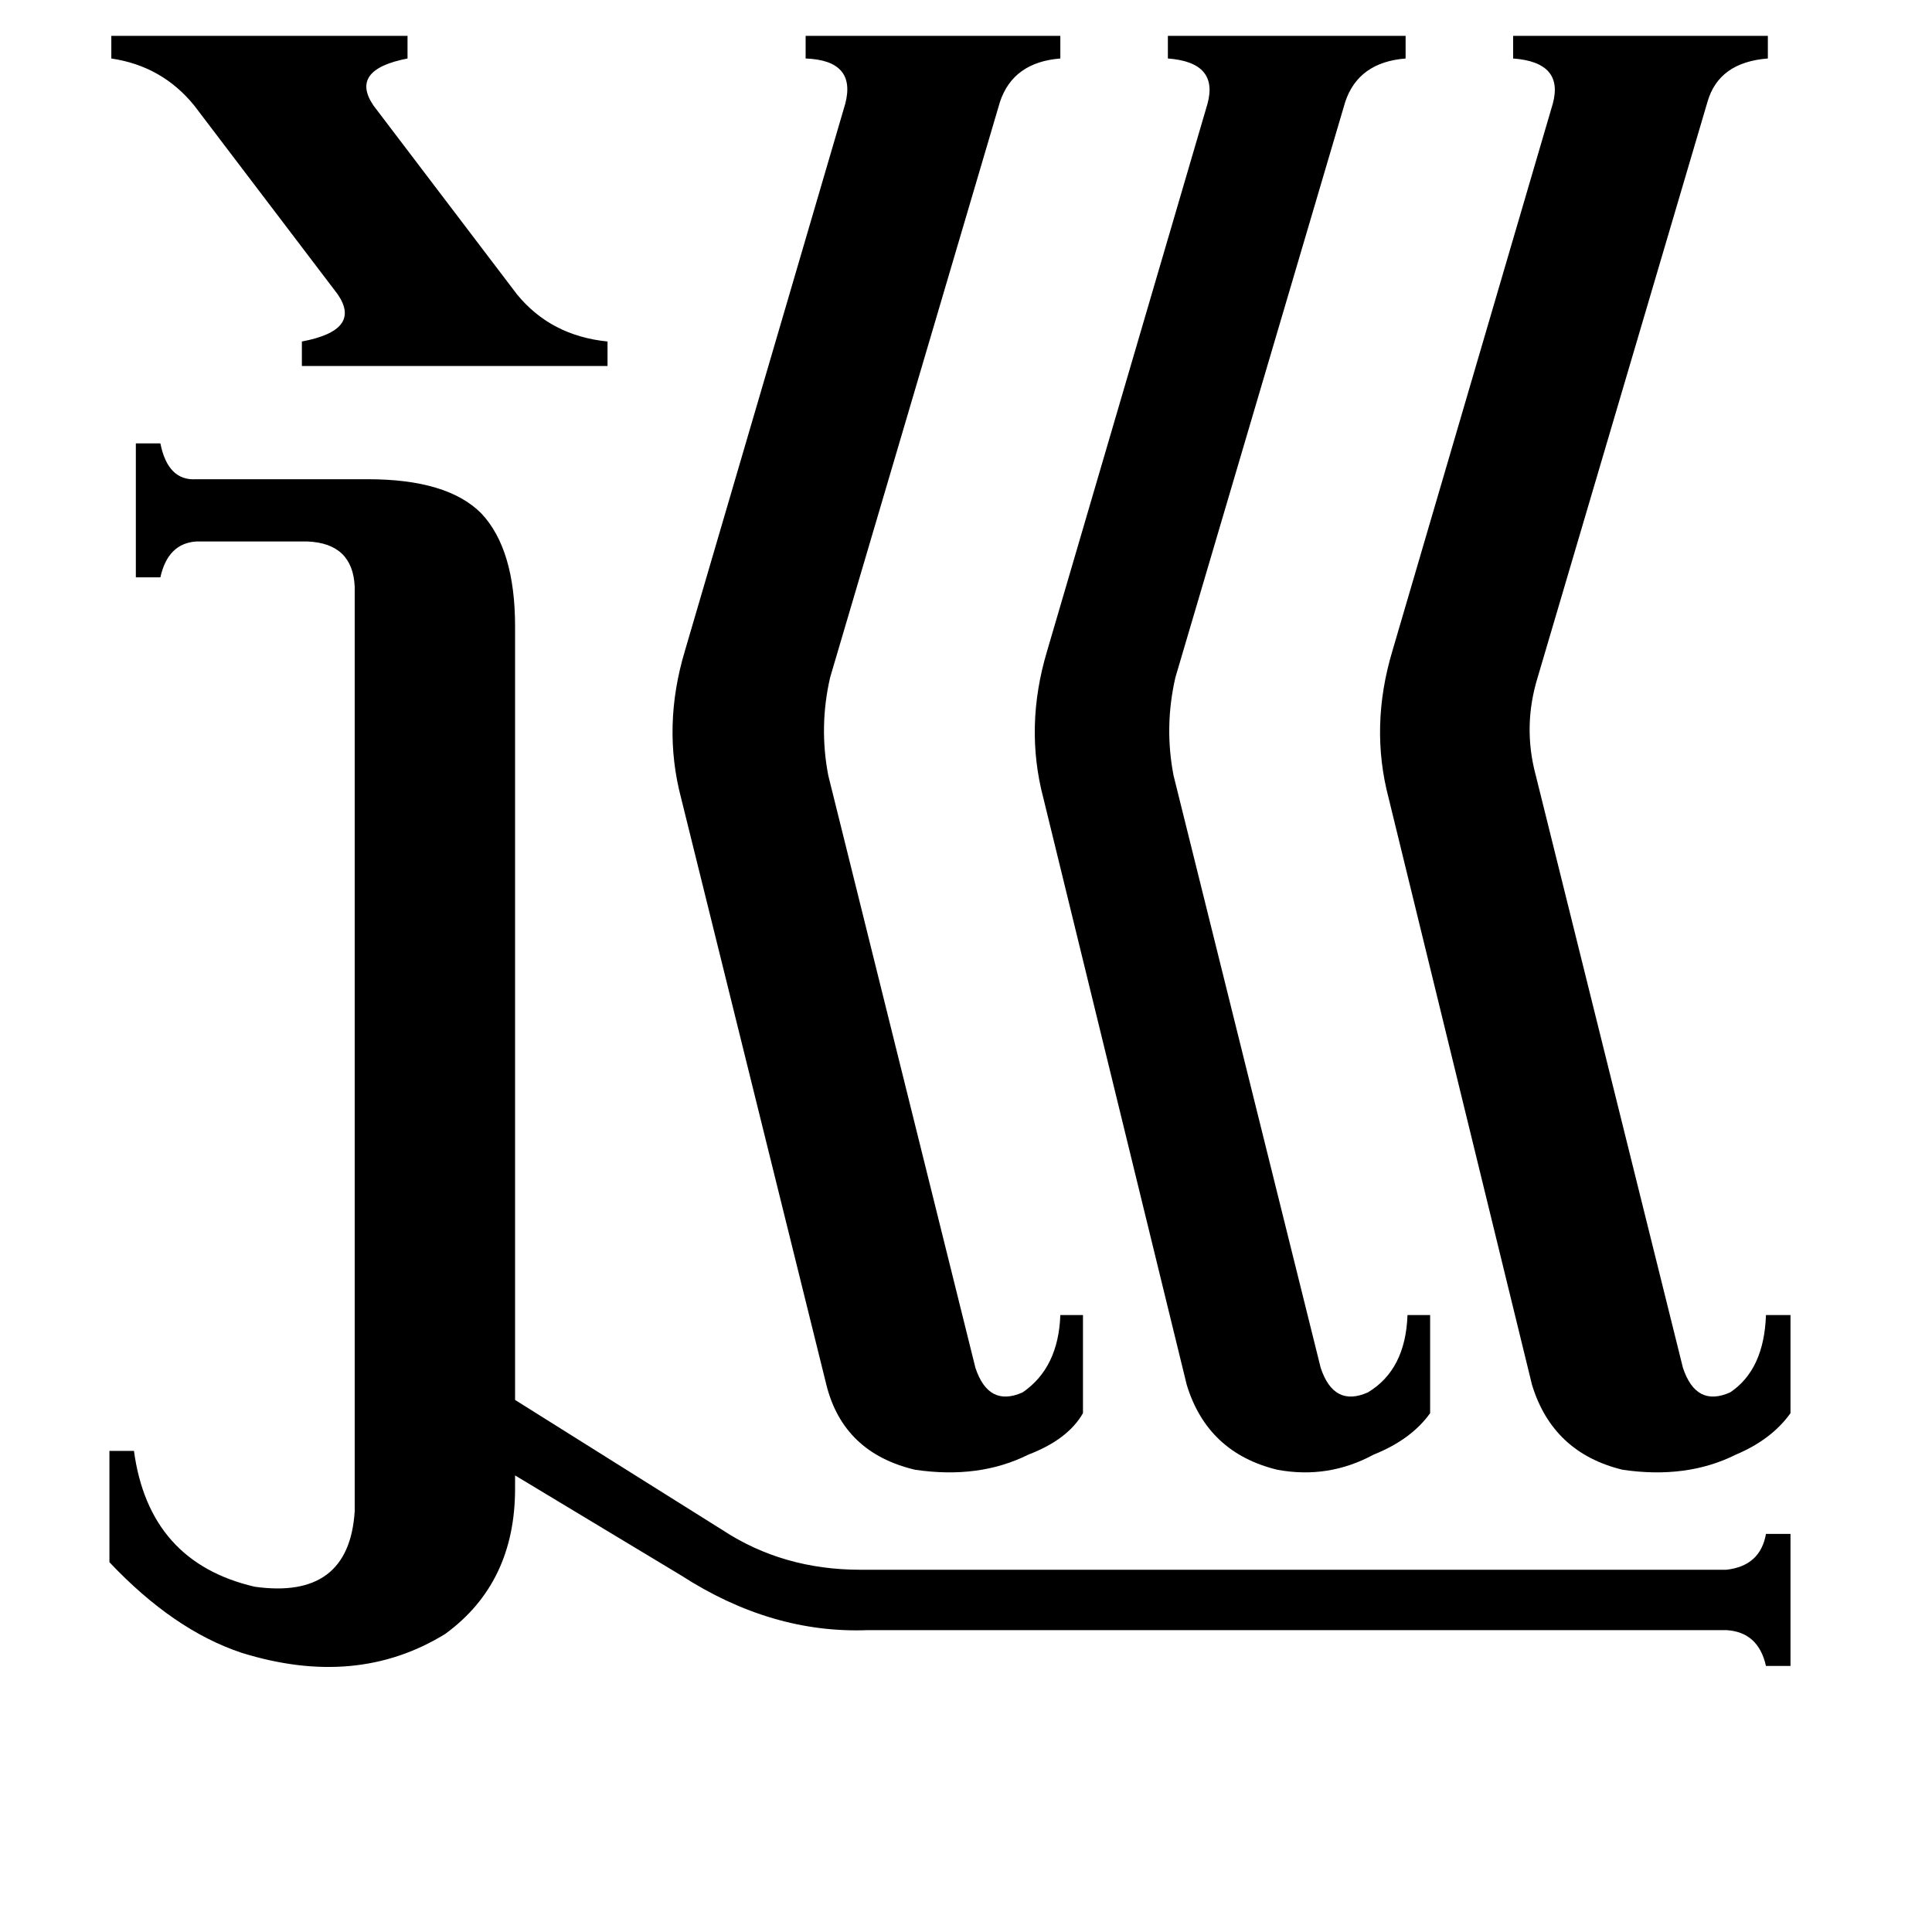 <svg xmlns="http://www.w3.org/2000/svg" viewBox="0 -800 1024 1024">
	<path fill="#000000" d="M59 -781H216V-769Q185 -763 198 -744L274 -644Q292 -622 322 -619V-606H160V-619Q192 -625 179 -644L103 -744Q86 -765 59 -769ZM700 -75Q707 -54 725 -62Q745 -74 746 -103H758V-51Q748 -37 728 -29Q704 -16 677 -21Q640 -30 629 -66L553 -377Q543 -415 555 -455L640 -745Q646 -767 619 -769V-781H745V-769Q720 -767 713 -746L623 -441Q617 -415 622 -389ZM517 -75Q524 -54 542 -62Q561 -75 562 -103H574V-51Q566 -37 545 -29Q519 -16 485 -21Q447 -30 438 -66L361 -377Q351 -415 363 -455L448 -745Q454 -768 427 -769V-781H562V-769Q537 -767 530 -746L440 -441Q434 -415 439 -389ZM892 -75Q899 -54 917 -62Q935 -74 936 -103H949V-51Q939 -37 920 -29Q894 -16 860 -21Q823 -30 812 -66L736 -377Q726 -415 738 -455L823 -745Q829 -767 802 -769V-781H937V-769Q911 -767 905 -746L815 -441Q807 -415 814 -389ZM188 -489Q187 -512 163 -513H104Q89 -512 85 -494H72V-565H85Q89 -545 104 -546H195Q237 -546 255 -528Q273 -509 273 -468V-58L383 11Q415 32 456 32H915Q933 30 936 13H949V83H936Q932 65 915 64H460Q409 66 361 35L273 -18V-11Q273 39 236 66Q189 95 128 76Q92 64 58 28V-31H71Q79 28 135 41Q185 48 188 1Z"/>
</svg>